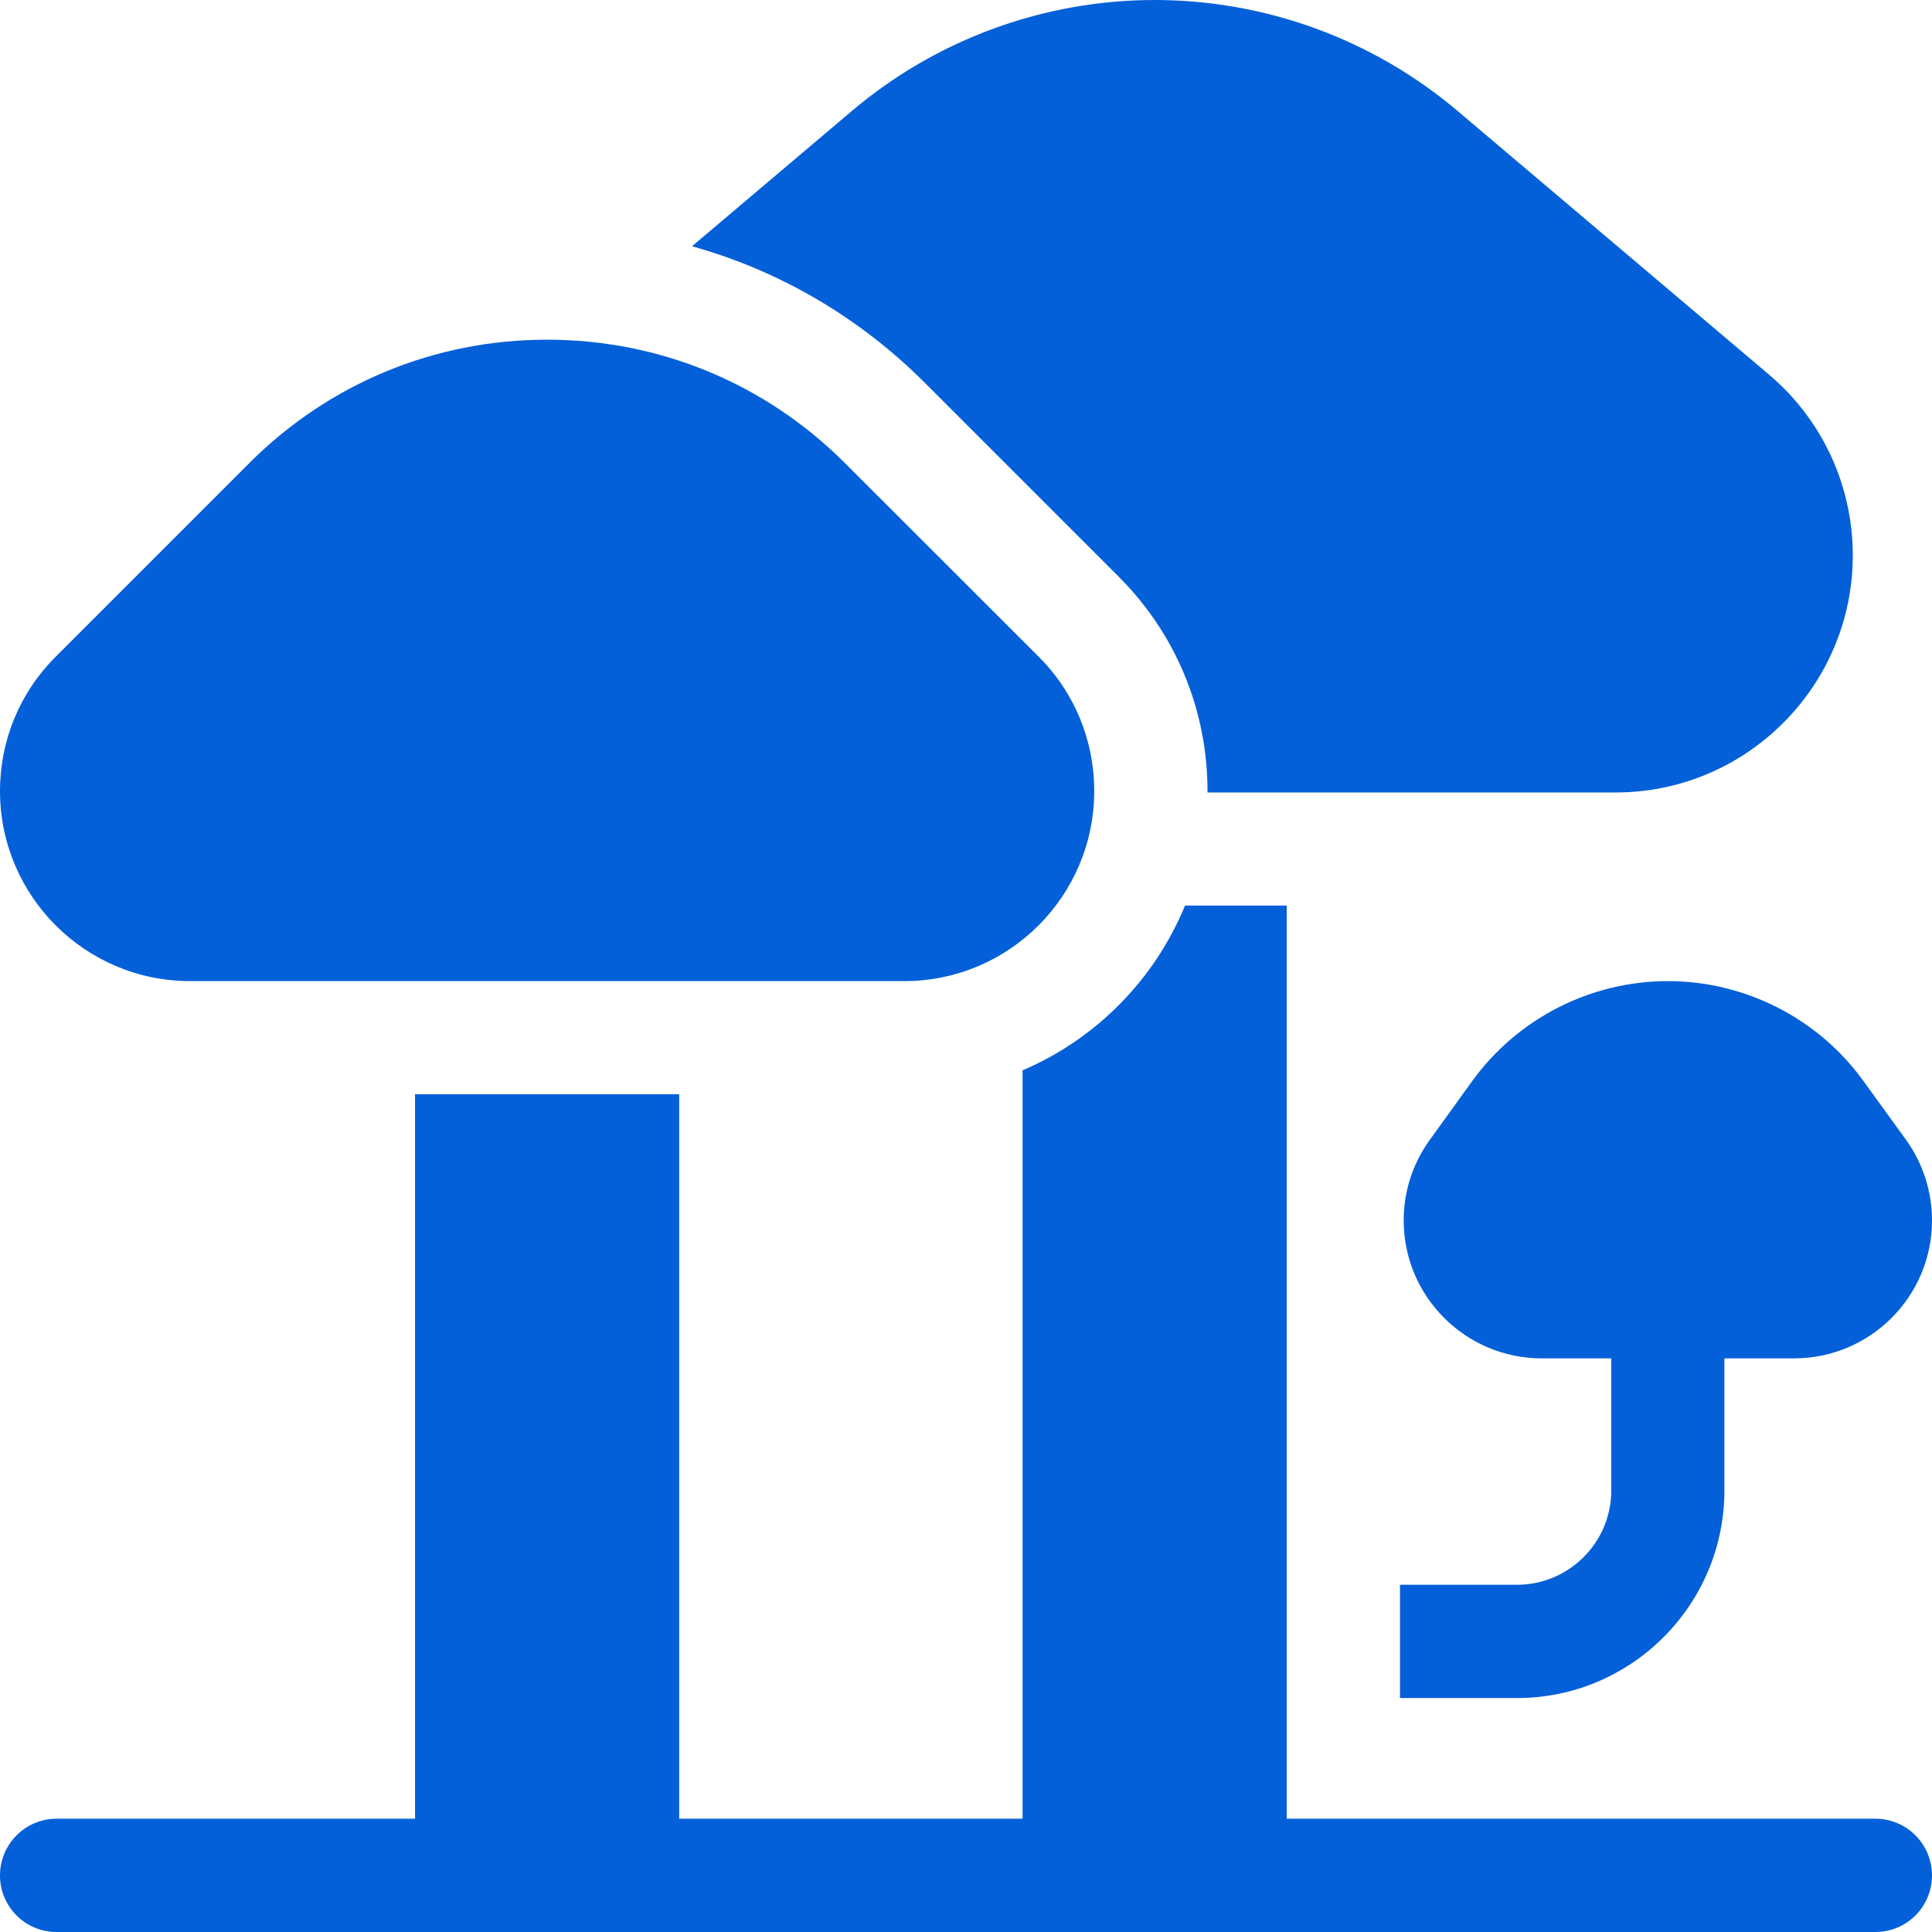 <svg width="11" height="11" viewBox="0 0 11 11" fill="none" xmlns="http://www.w3.org/2000/svg">
<path d="M10.678 10.355H7.326V5.156H6.747C6.574 5.577 6.24 5.916 5.822 6.094V10.355H3.867V6.23H2.363V10.355H0.322C0.144 10.355 0 10.5 0 10.678C0 10.856 0.144 11 0.322 11H10.678C10.856 11 11 10.856 11 10.678C11 10.5 10.856 10.355 10.678 10.355Z" fill="#0460D9"/>
<path d="M9.496 5.586C9.057 5.586 8.641 5.798 8.383 6.154L8.142 6.488C8.044 6.623 7.992 6.782 7.992 6.949C7.992 7.382 8.345 7.734 8.778 7.734H9.174V8.486C9.174 8.782 8.933 9.023 8.637 9.023H7.971V9.668H8.637C9.288 9.668 9.818 9.138 9.818 8.486V7.734H10.214C10.648 7.734 11 7.382 11 6.949C11 6.782 10.948 6.623 10.851 6.488L10.609 6.154C10.352 5.798 9.935 5.586 9.496 5.586Z" fill="#0460D9"/>
<path d="M1.082 5.586H5.149C5.745 5.586 6.23 5.101 6.23 4.504C6.23 4.215 6.118 3.943 5.914 3.739L4.81 2.636C4.357 2.183 3.755 1.934 3.115 1.934C2.475 1.934 1.873 2.183 1.42 2.636L0.317 3.739C0.113 3.943 0 4.215 0 4.504C0 5.101 0.485 5.586 1.082 5.586Z" fill="#0460D9"/>
<path d="M6.369 3.283C6.695 3.609 6.875 4.043 6.875 4.504C6.875 4.507 6.875 4.509 6.875 4.512H9.199C9.943 4.512 10.549 3.906 10.549 3.162C10.549 2.764 10.375 2.389 10.071 2.132L8.298 0.631C7.817 0.224 7.205 0 6.574 0C5.944 0 5.332 0.224 4.851 0.631L3.94 1.402C4.437 1.541 4.891 1.805 5.266 2.18L6.369 3.283Z" fill="#0460D9"/>
</svg>
